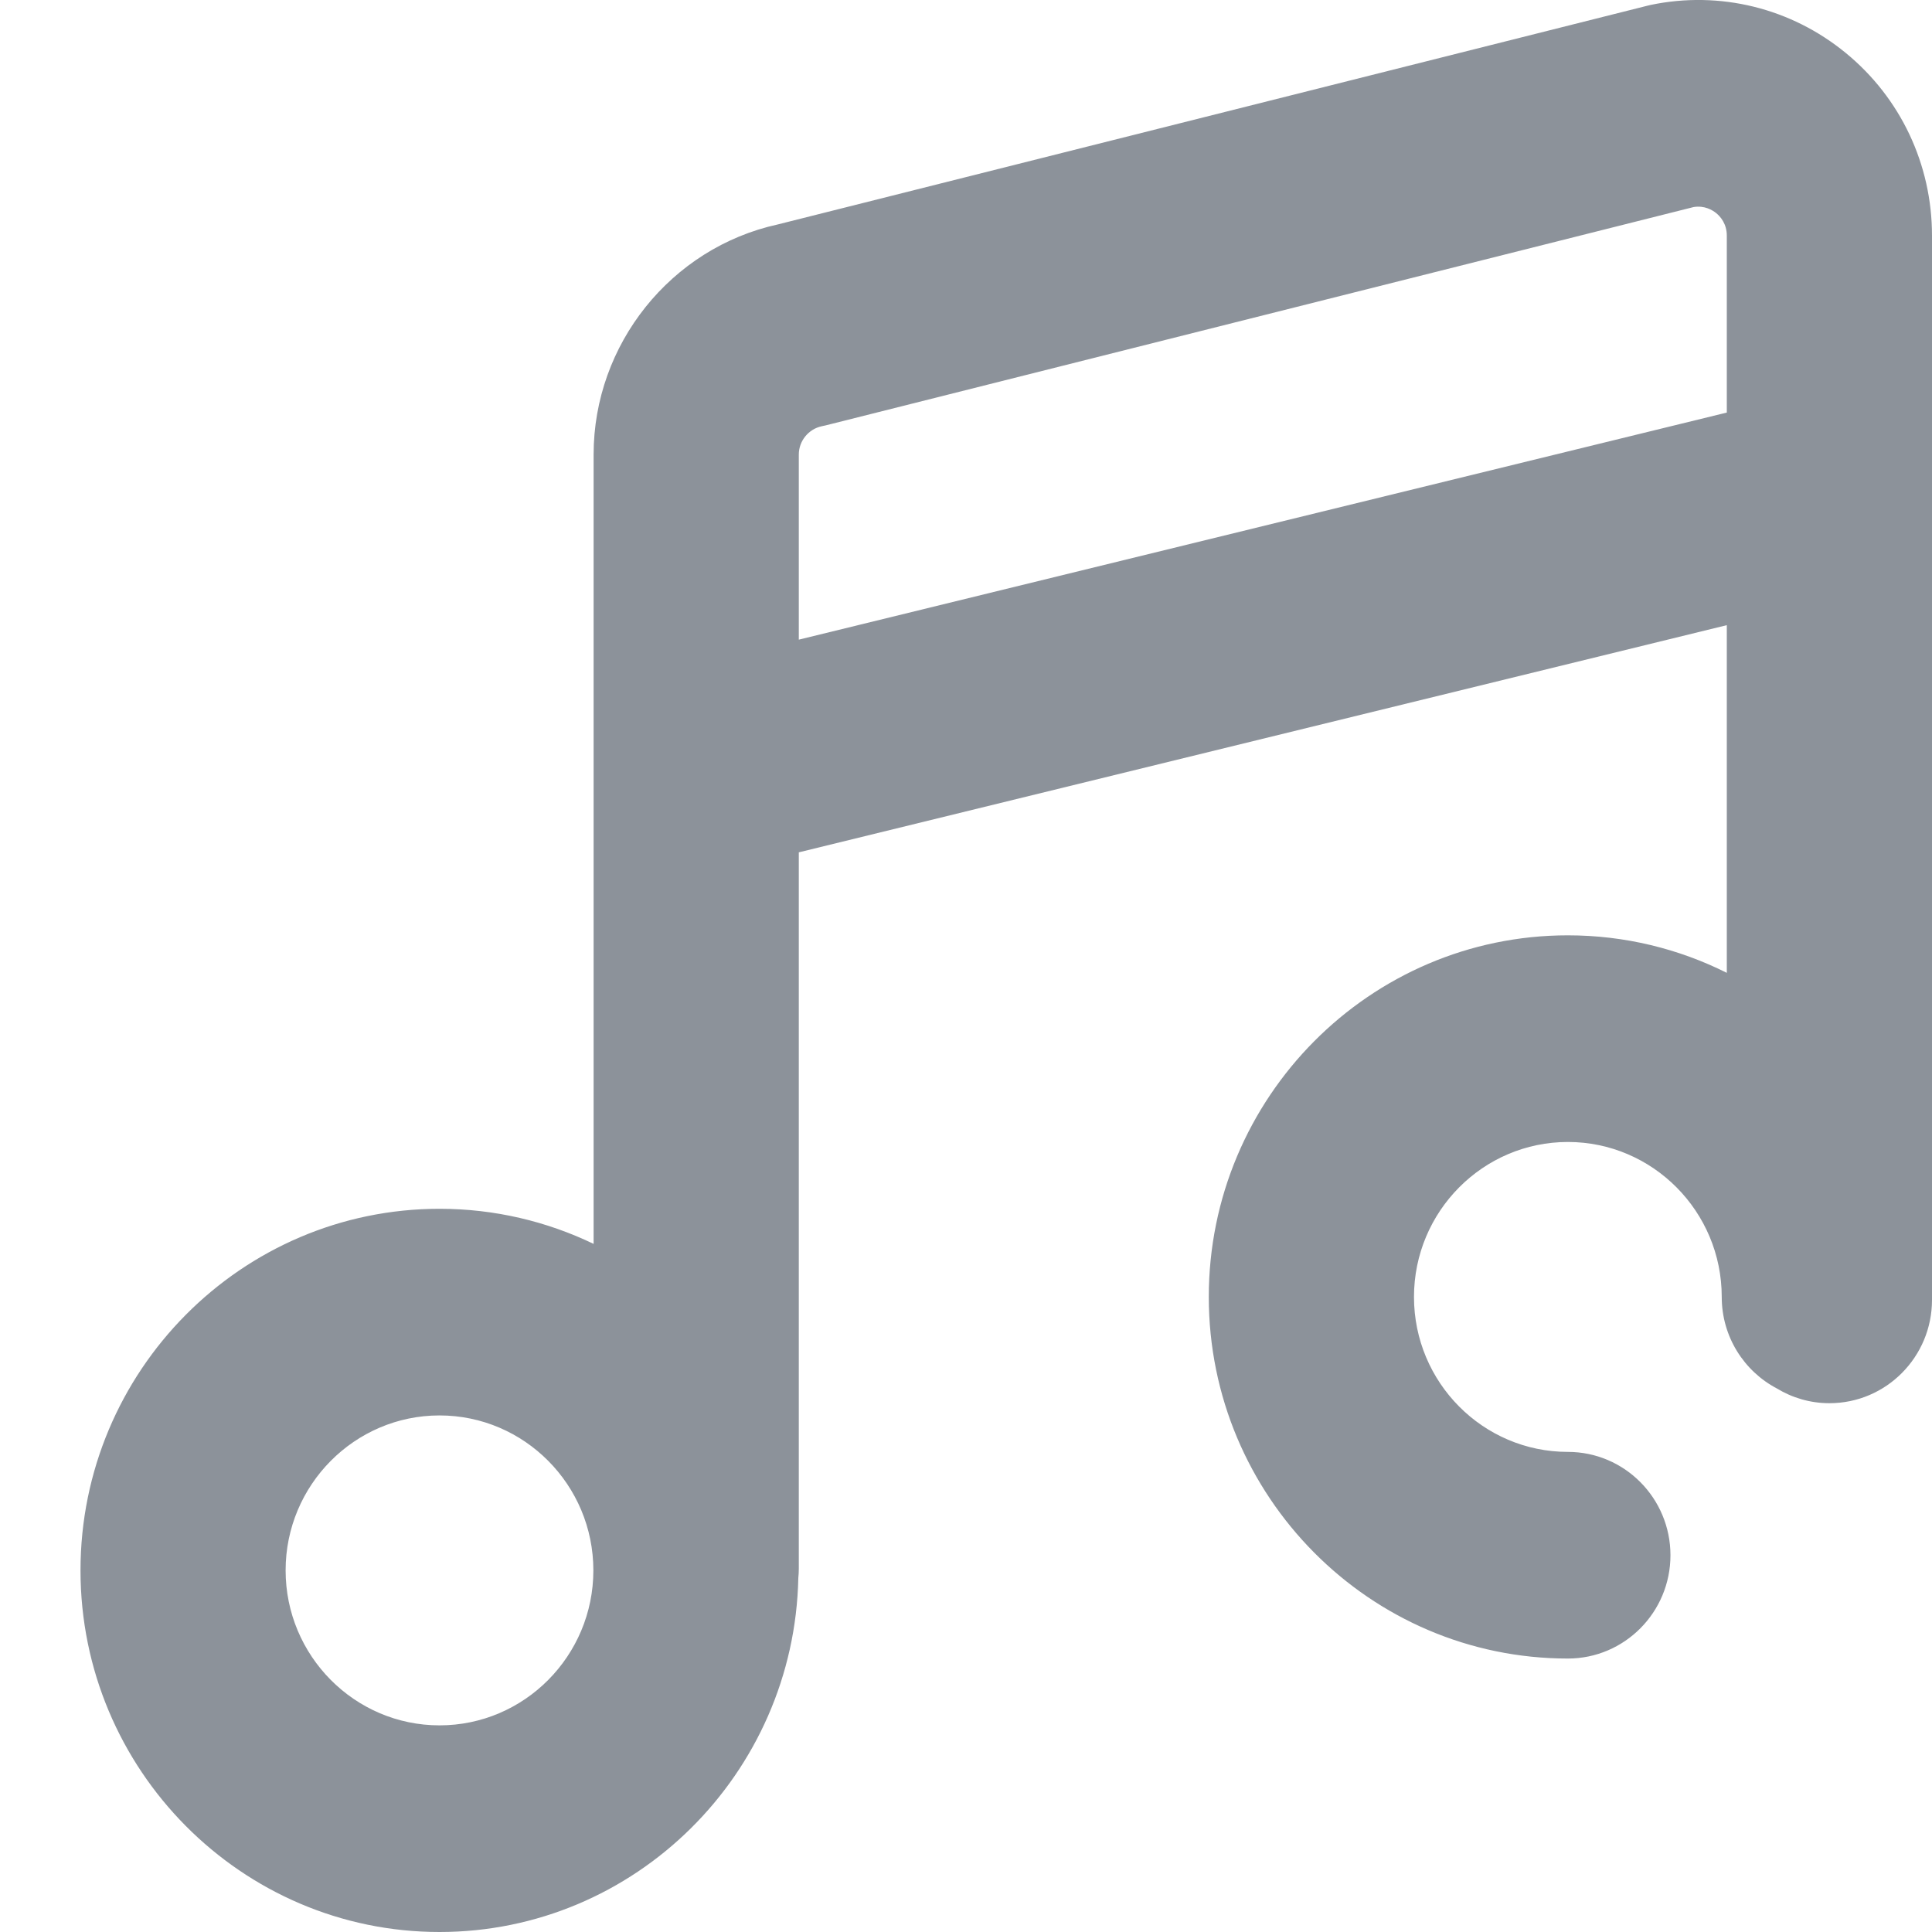 <?xml version='1.0' encoding='UTF-8'?>
<svg width='24px' height='24px' viewBox='0 0 24 24' version='1.1' xmlns='http://www.w3.org/2000/svg' xmlns:xlink='http://www.w3.org/1999/xlink'>
    <!-- Generator: Sketch 62 (91390) - https://sketch.com -->
    <title>ICONS/TASKS/music</title>
    <desc>Created with Sketch.</desc>
    <g id='ICONS/TASKS/music' stroke='none' stroke-width='1' fill='none' fill-rule='evenodd'>
        <path d='M22.929,0.658 C22.249,0.1 21.365,-0.118 20.506,0.061 C20.489,0.065 20.472,0.069 20.456,0.073 L9.662,2.788 C8.335,3.079 7.374,4.277 7.374,5.647 L7.374,15.452 C6.794,15.173 6.145,15.016 5.46,15.016 C3.001,15.016 1,17.031 1,19.508 C1,21.985 3.001,24 5.46,24 C7.888,24 9.867,22.036 9.917,19.602 C9.921,19.564 9.923,19.525 9.923,19.486 L9.923,10.588 L21.451,7.766 L21.451,12.085 C20.856,11.787 20.185,11.619 19.477,11.619 C17.017,11.619 15.016,13.634 15.016,16.111 C15.016,18.588 17.017,20.603 19.477,20.603 C20.18,20.603 20.751,20.028 20.751,19.32 C20.751,18.611 20.18,18.036 19.477,18.036 C18.422,18.036 17.565,17.173 17.565,16.111 C17.565,15.05 18.422,14.186 19.477,14.186 C20.53,14.186 21.388,15.05 21.388,16.111 C21.388,16.606 21.666,17.034 22.073,17.248 C22.264,17.364 22.487,17.431 22.726,17.431 C23.43,17.431 24,16.856 24,16.148 L24,2.927 C24,2.043 23.61,1.216 22.929,0.658 Z M5.46,21.433 C4.406,21.433 3.548,20.569 3.548,19.508 C3.548,18.447 4.406,17.583 5.46,17.583 C6.514,17.583 7.371,18.447 7.371,19.508 C7.371,20.569 6.514,21.433 5.46,21.433 Z M9.923,5.647 C9.923,5.478 10.043,5.33 10.208,5.295 C10.224,5.292 10.241,5.288 10.258,5.284 L21.039,2.572 C21.175,2.55 21.273,2.61 21.32,2.648 C21.369,2.688 21.451,2.778 21.451,2.927 L21.451,5.125 L9.923,7.946 L9.923,5.647 Z' id='ICONS/music' fill='#8C929A'></path>
    </g>
</svg>